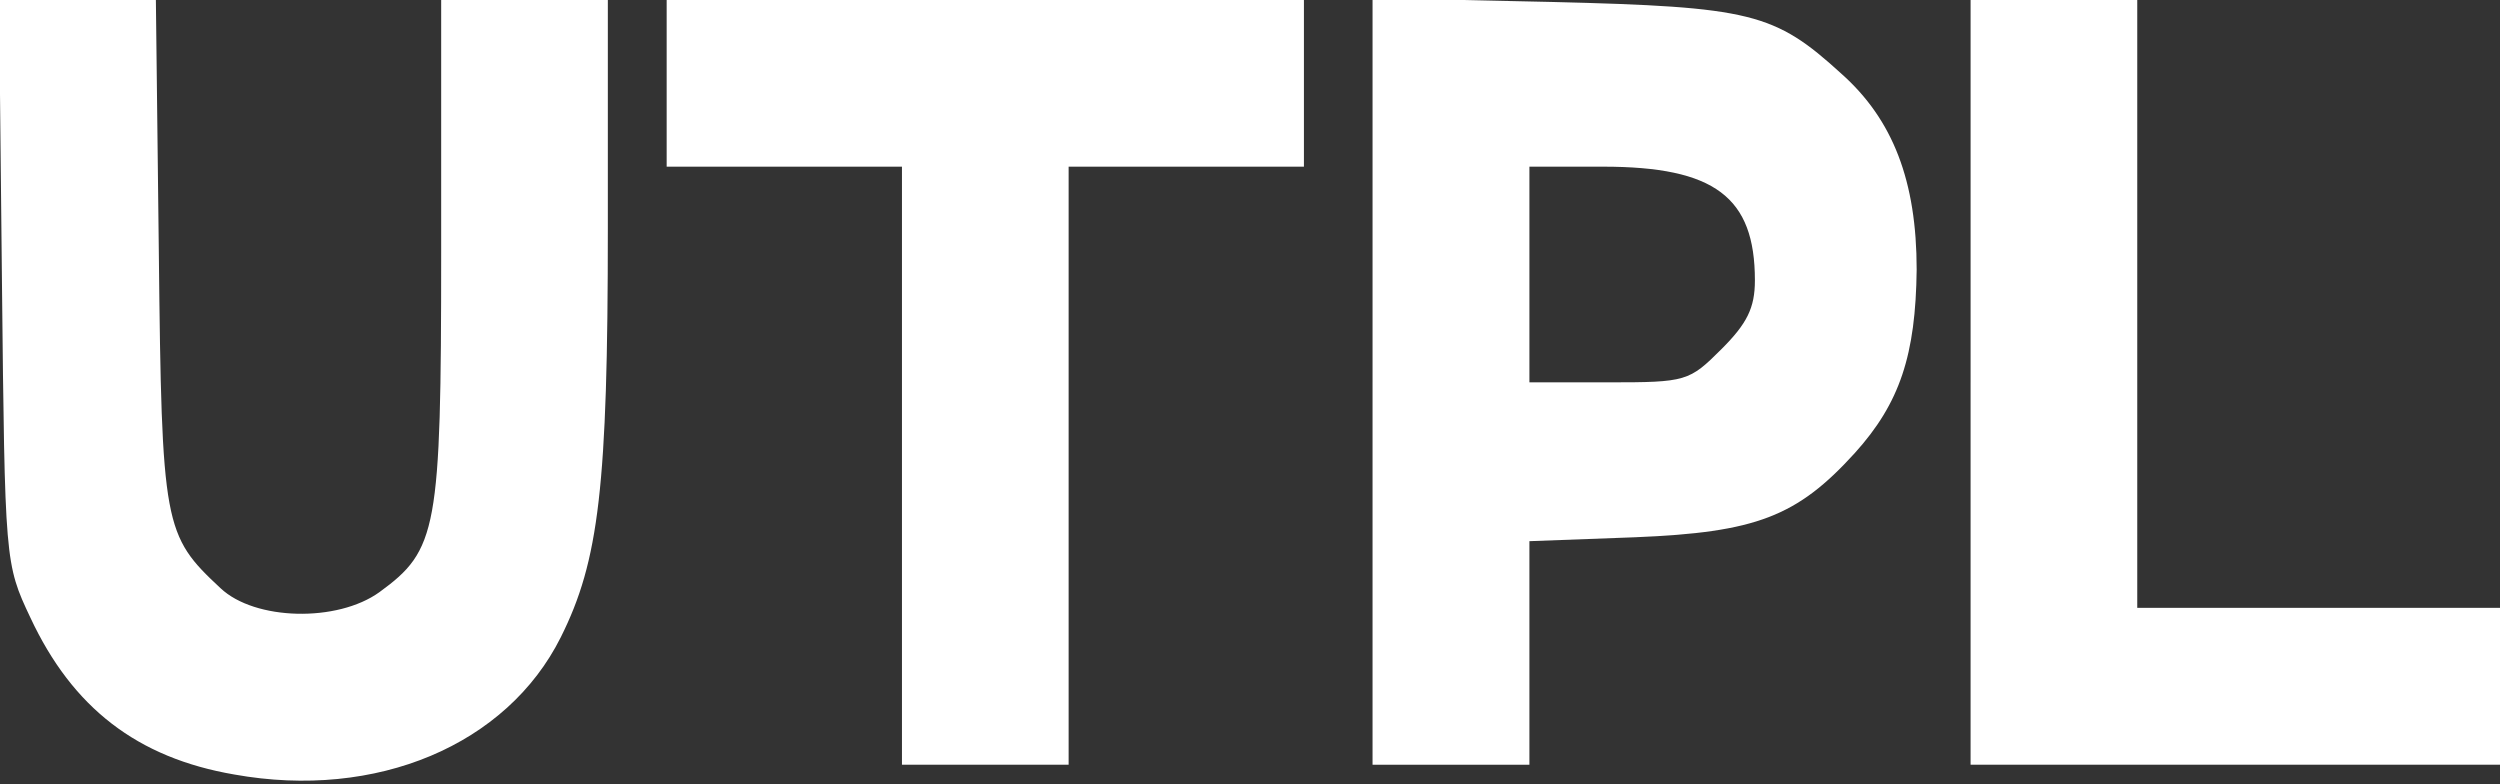 <!DOCTYPE svg PUBLIC "-//W3C//DTD SVG 20010904//EN" "http://www.w3.org/TR/2001/REC-SVG-20010904/DTD/svg10.dtd">
<svg version="1.0" xmlns="http://www.w3.org/2000/svg" width="255px" height="80px" viewBox="0 0 2550 800" preserveAspectRatio="xMidYMid meet">
<rect x="0" y="0" width="2550" height="800" fill="#333333" stroke="none"/>
<g id="layer101" fill="#ffffff" stroke="none">
 <path d="M239 790 c-99 -17 -165 -68 -208 -160 -26 -55 -26 -57 -29 -342 l-3 -288 80 0 80 0 3 257 c3 280 5 289 63 343 35 33 119 35 162 4 59 -43 63 -63 63 -346 l0 -258 85 0 85 0 0 233 c0 263 -9 339 -48 417 -55 110 -188 166 -333 140z"/>
 <path d="M920 475 l0 -305 -120 0 -120 0 0 -85 0 -85 325 0 325 0 0 85 0 85 -120 0 -120 0 0 305 0 305 -85 0 -85 0 0 -305z"/>
 <path d="M1400 389 l0 -391 183 4 c203 5 227 11 295 73 53 47 77 110 77 200 -1 87 -17 136 -63 187 -59 65 -101 81 -224 86 l-108 4 0 114 0 114 -80 0 -80 0 0 -391z m356 -33 c26 -26 34 -42 34 -70 0 -85 -41 -116 -155 -116 l-75 0 0 110 0 110 81 0 c79 0 82 -1 115 -34z"/>
 <path d="M2010 390 l0 -390 85 0 85 0 0 310 0 310 185 0 185 0 0 80 0 80 -270 0 -270 0 0 -390z"/>
 </g>

</svg>